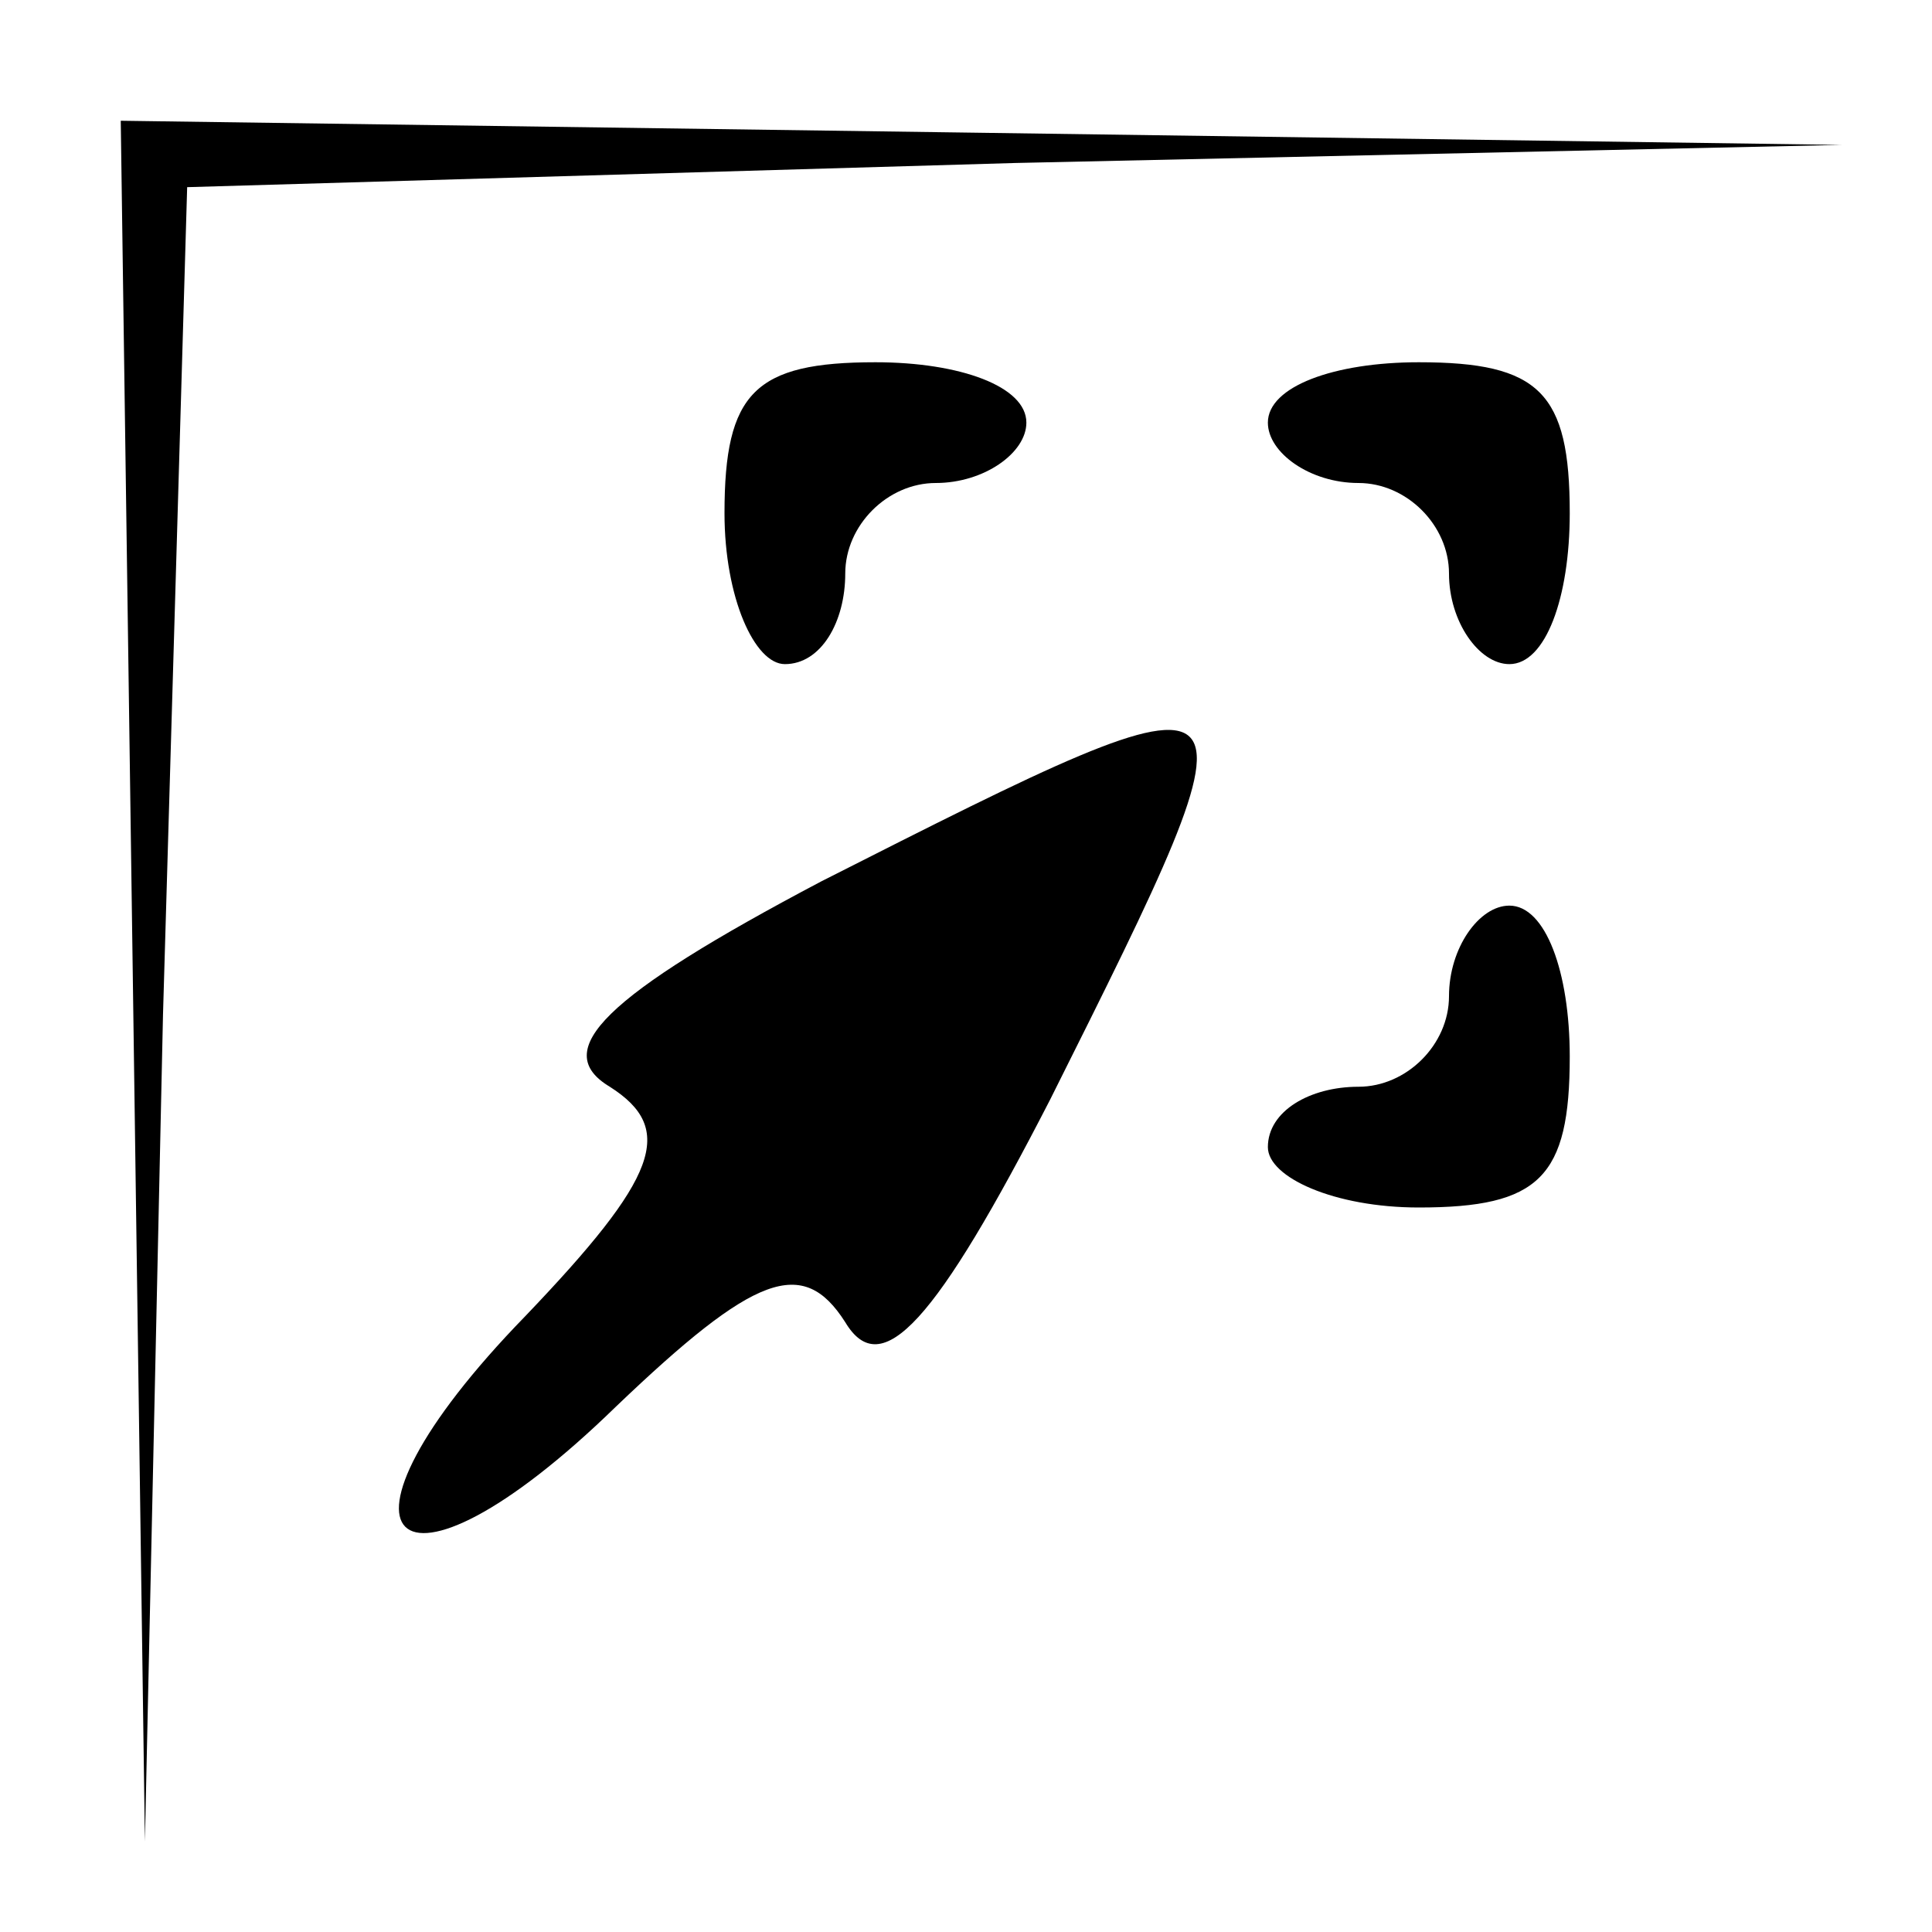 <?xml version="1.0" standalone="no"?>
<!DOCTYPE svg PUBLIC "-//W3C//DTD SVG 20010904//EN"
 "http://www.w3.org/TR/2001/REC-SVG-20010904/DTD/svg10.dtd">
<svg version="1.0" xmlns="http://www.w3.org/2000/svg"
 width="32pt" height="32pt" viewBox="0 0 32 32"
 preserveAspectRatio="xMidYMid meet">
<g transform="translate(0,32) scale(0.1,-0.1)"
fill="#000000" stroke="none">
<path fill="#000000" stroke="none" d="M22 158 l2 -143 3 137 4 137 137 4 137
3 -142 2 -143 2 2 -142z"/>
<path fill="#000000" stroke="none" d="M120 235 c0 -14 5 -25 10 -25 6 0 10 7
10 15 0 8 7 15 15 15 8 0 15 5 15 10 0 6 -11 10 -25 10 -20 0 -25 -5 -25 -25z"/>
<path fill="#000000" stroke="none" d="M210 250 c0 -5 7 -10 15 -10 8 0 15 -7
15 -15 0 -8 5 -15 10 -15 6 0 10 11 10 25 0 20 -5 25 -25 25 -14 0 -25 -4 -25
-10z"/>
<path fill="#000000" stroke="none" d="M136 174 c-36 -19 -45 -28 -35 -34 11
-7 8 -15 -14 -38 -36 -37 -22 -51 15 -15 23 22 31 25 38 14 6 -10 15 0 34 37
37 74 37 74 -38 36z"/>
<path fill="#000000" stroke="none" d="M240 155 c0 -8 -7 -15 -15 -15 -8 0
-15 -4 -15 -10 0 -5 11 -10 25 -10 20 0 25 5 25 25 0 14 -4 25 -10 25 -5 0
-10 -7 -10 -15z"/>
</g>
</svg>
